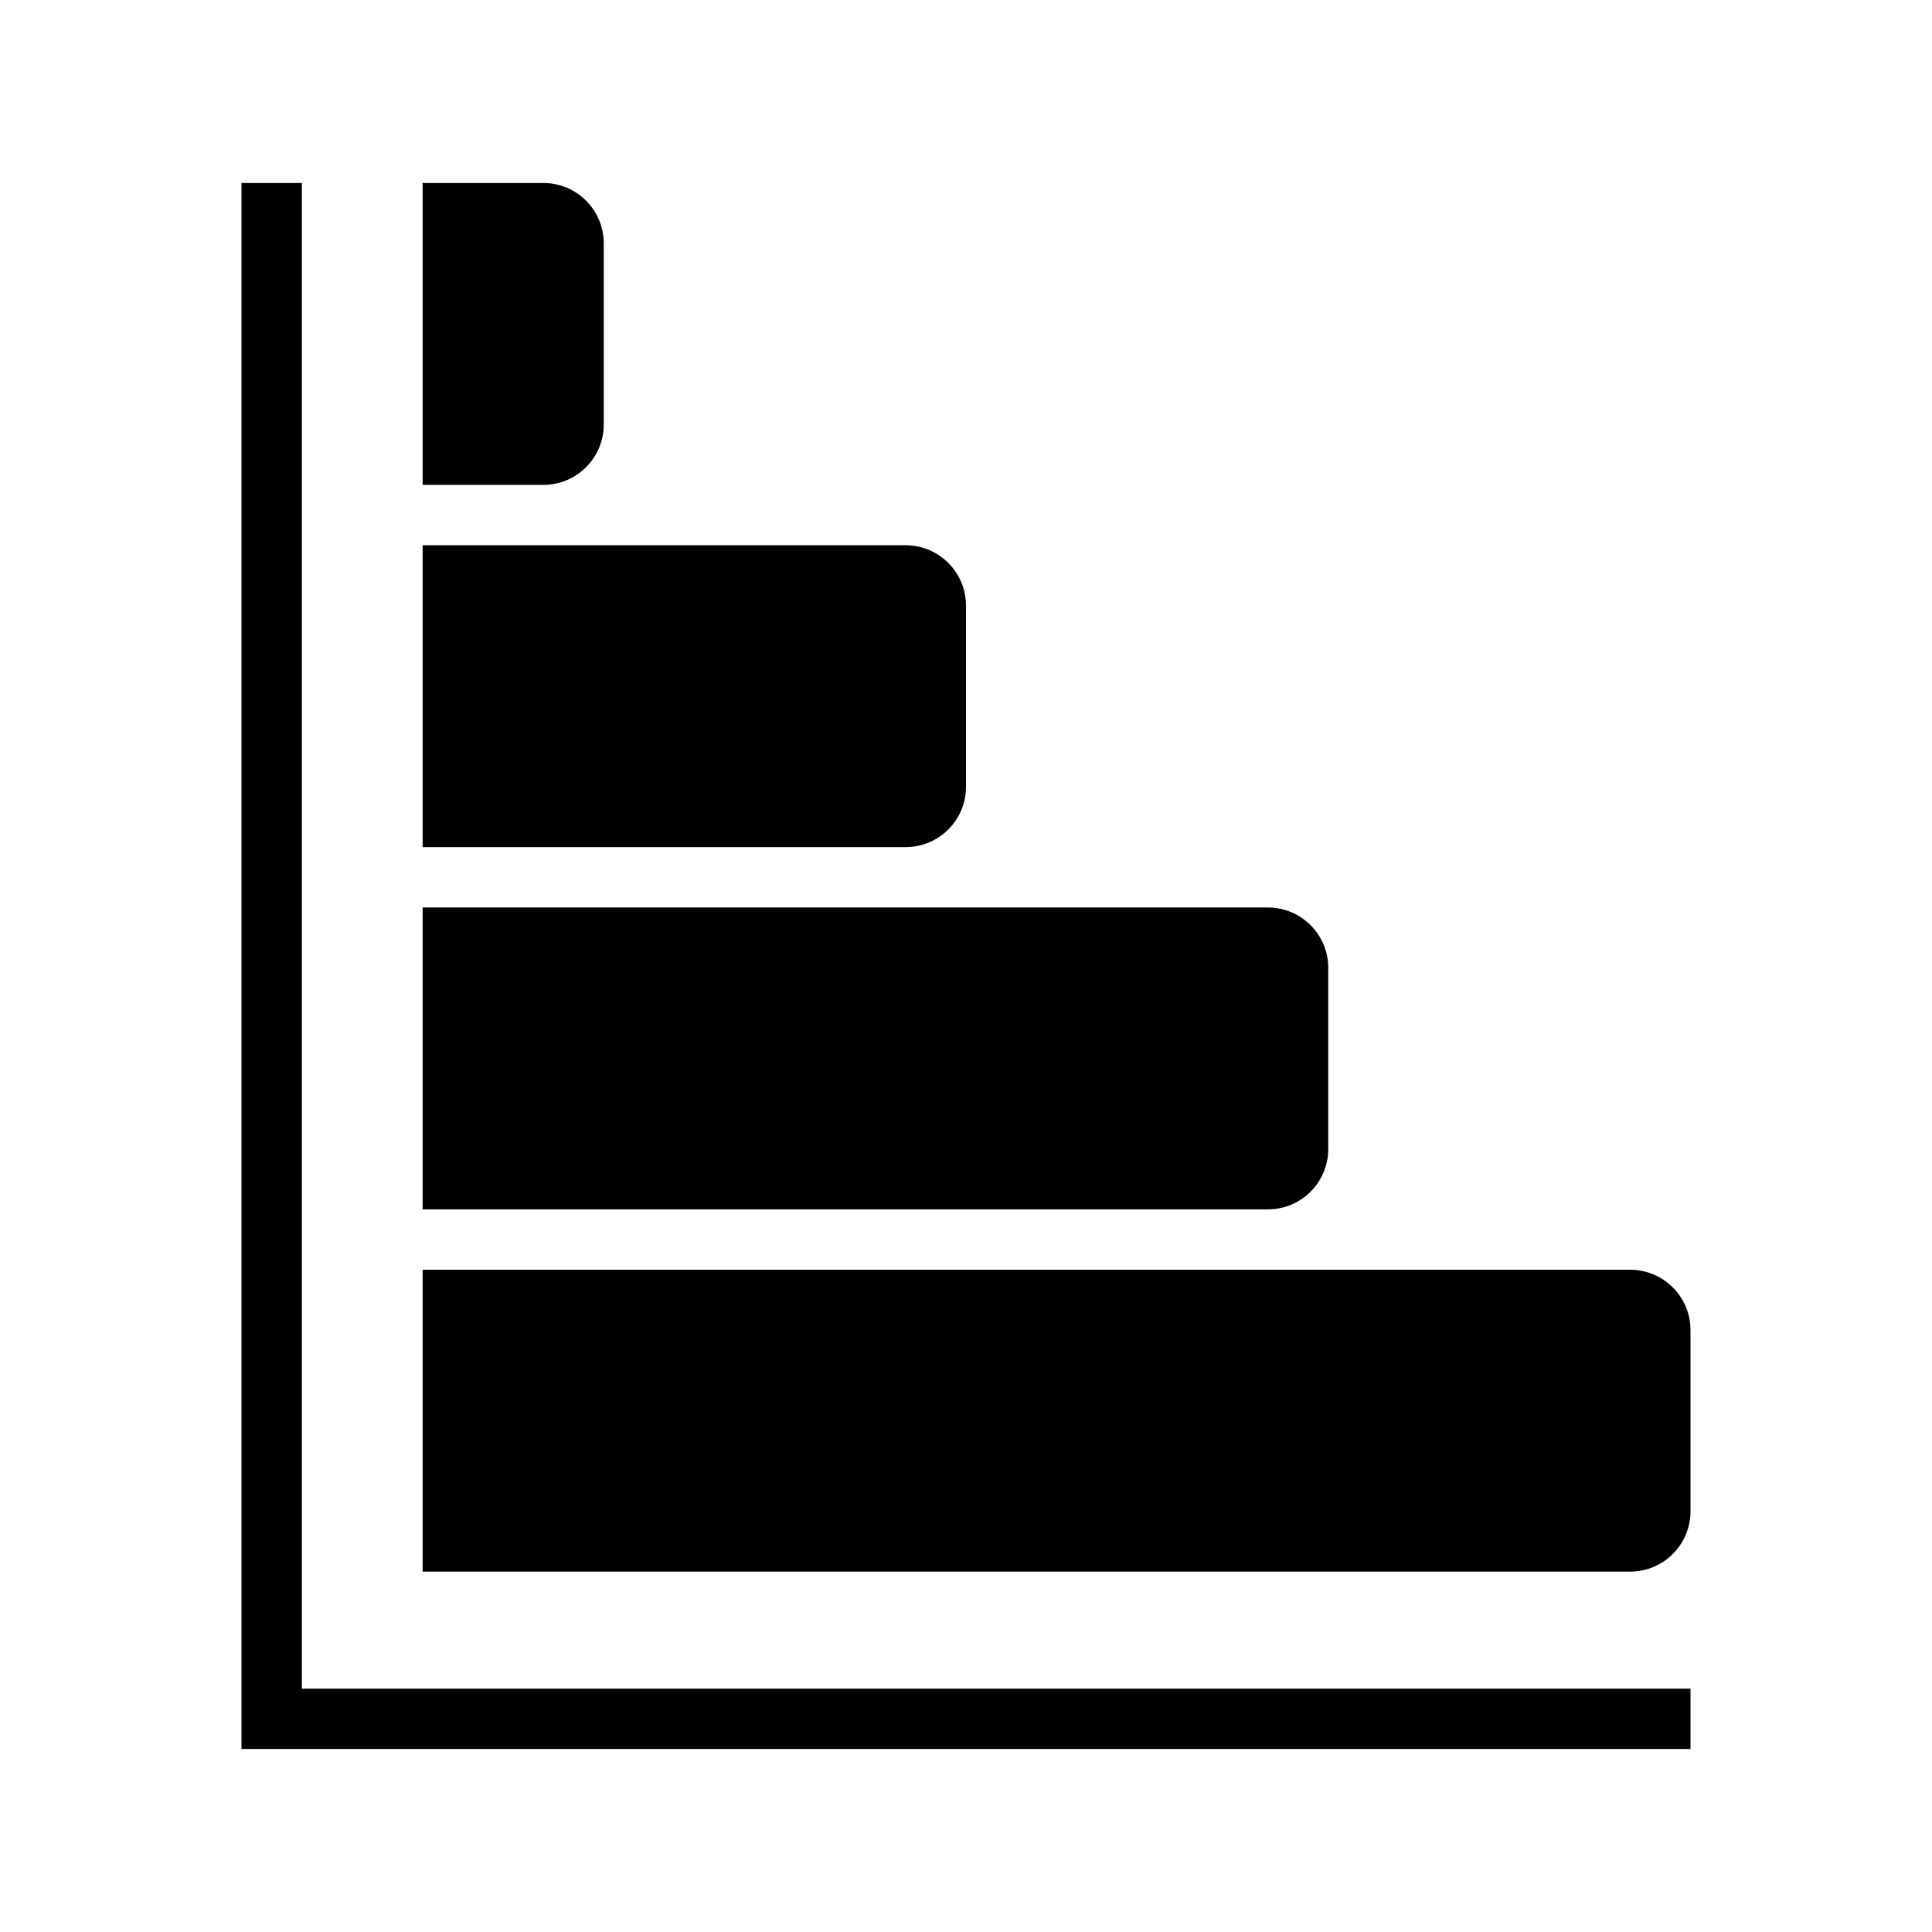 <?xml version="1.0" standalone="no"?><!DOCTYPE svg PUBLIC "-//W3C//DTD SVG 1.1//EN" "http://www.w3.org/Graphics/SVG/1.1/DTD/svg11.dtd"><svg t="1591185490499" class="icon" viewBox="0 0 1024 1024" version="1.1" xmlns="http://www.w3.org/2000/svg" p-id="6018" xmlns:xlink="http://www.w3.org/1999/xlink" width="200" height="200"><defs><style type="text/css"></style></defs><path d="M864 672.992l-640 0 0 160 640 0c17.664 0 32-14.304 32-32l0-96c0-17.664-14.336-32-32-32zM704 608.992l0-96c0-17.664-14.336-32-32-32l-448 0 0 160 448 0c17.664 0 32-14.304 32-32zM512 416.992l0-96c0-17.664-14.336-32-32-32l-256 0 0 160 256 0c17.664 0 32-14.336 32-32zM320 224.992l0-96c0-17.696-14.336-32-32-32l-64 0 0 160 64 0c17.664 0 32-14.336 32-32zM160 96.992l-32 0 0 830.016 768 0 0-32-736 0 0-798.016z" p-id="6019"></path></svg>